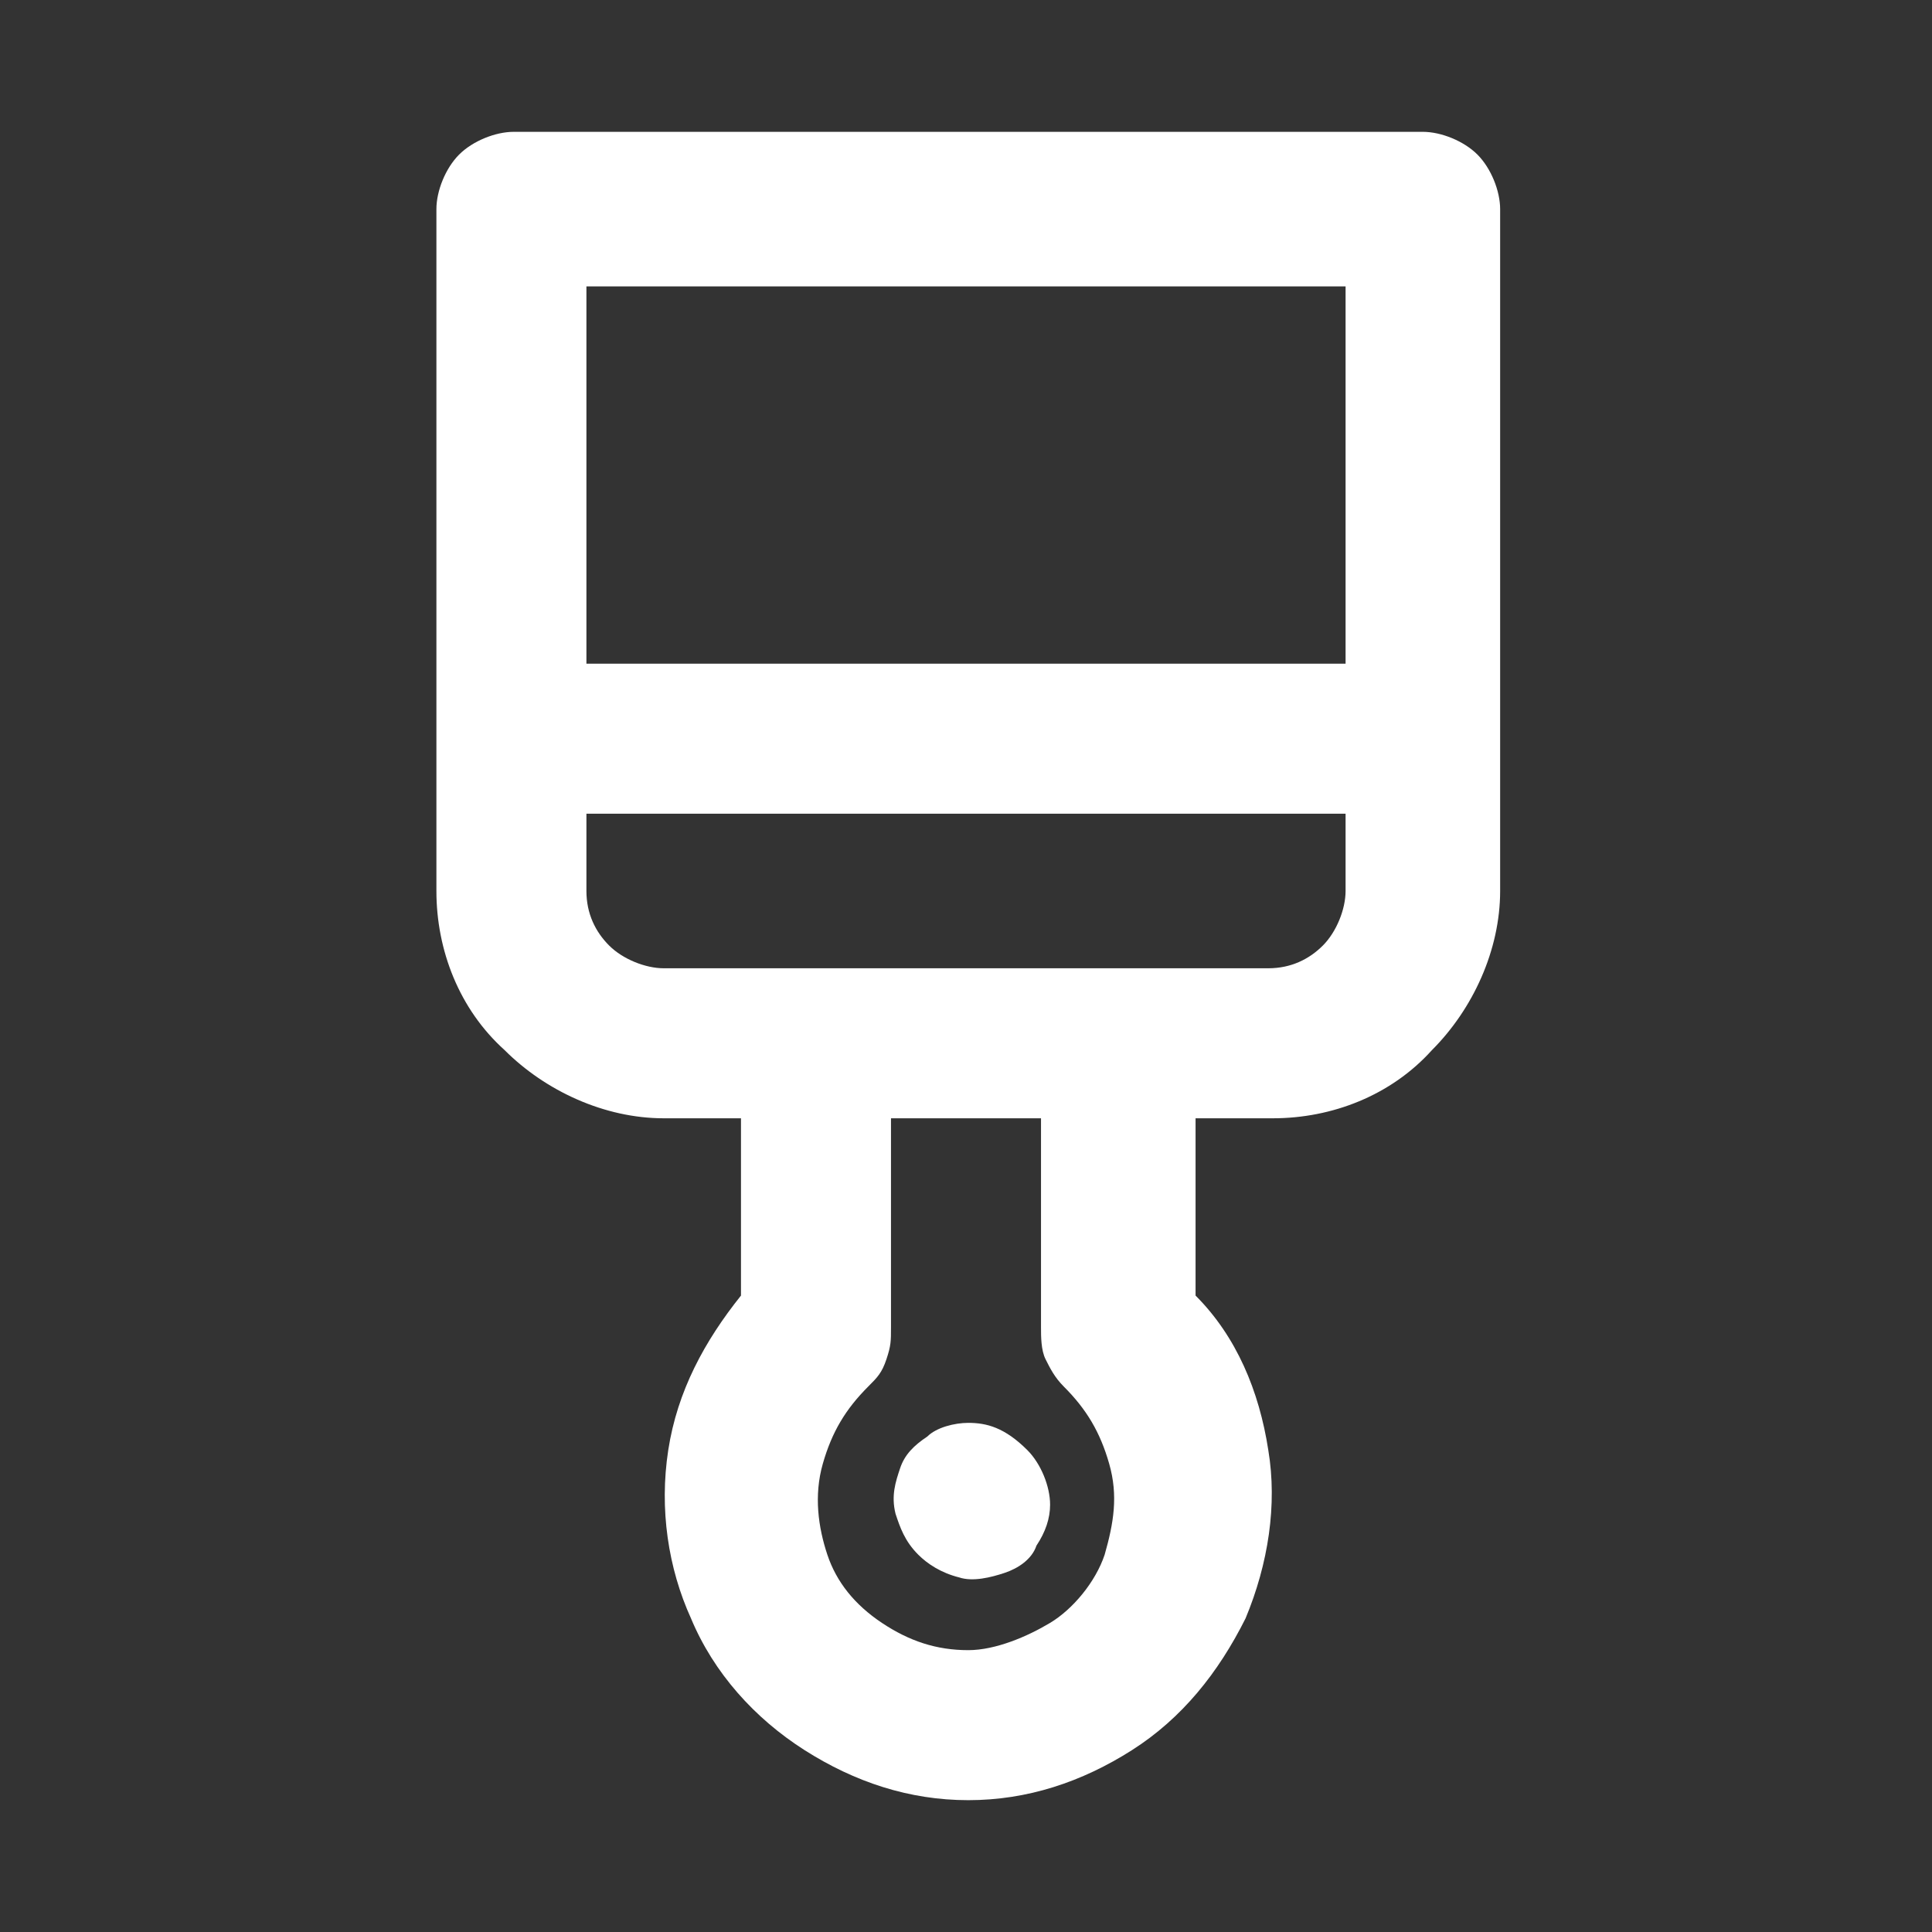 <?xml version="1.0" encoding="utf-8"?>
<!-- Generator: Adobe Illustrator 26.5.0, SVG Export Plug-In . SVG Version: 6.00 Build 0)  -->
<svg version="1.1" id="Layer_1" xmlns="http://www.w3.org/2000/svg" xmlns:xlink="http://www.w3.org/1999/xlink" x="0px" y="0px"
	 viewBox="0 0 42.5 42.5" style="enable-background:new 0 0 42.5 42.5;" xml:space="preserve">
<rect x="0" y="0" width="42.5" height="42.5" fill="#333333" stroke="none"/>
<style type="text/css">
	.st0{fill:#FFFFFF;}
</style>
<path class="st0" d="M21.3,31.3c-0.3,0-0.7,0.1-0.9,0.3c-0.3,0.2-0.5,0.4-0.6,0.7c-0.1,0.3-0.2,0.6-0.1,1c0.1,0.3,0.2,0.6,0.5,0.9
	c0.2,0.2,0.5,0.4,0.9,0.5c0.3,0.1,0.7,0,1-0.1c0.3-0.1,0.6-0.3,0.7-0.6c0.2-0.3,0.3-0.6,0.3-0.9c0-0.4-0.2-0.9-0.5-1.2
	C22.1,31.4,21.7,31.3,21.3,31.3z M31.3,2.9h-20c-0.4,0-0.9,0.2-1.2,0.5S9.6,4.2,9.6,4.6v15c0,1.3,0.5,2.6,1.5,3.5
	c0.9,0.9,2.2,1.5,3.5,1.5h1.7v3.9c-0.8,1-1.4,2.1-1.6,3.4s0,2.6,0.5,3.7c0.5,1.2,1.4,2.2,2.5,2.9c1.1,0.7,2.3,1.1,3.6,1.1
	s2.5-0.4,3.6-1.1c1.1-0.7,1.9-1.7,2.5-2.9c0.5-1.2,0.7-2.5,0.5-3.7c-0.2-1.3-0.7-2.5-1.6-3.4v-3.9h1.7c1.3,0,2.6-0.5,3.5-1.5
	c0.9-0.9,1.5-2.2,1.5-3.5v-15c0-0.4-0.2-0.9-0.5-1.2S31.7,2.9,31.3,2.9z M21.3,36.3c-0.7,0-1.3-0.2-1.9-0.6c-0.6-0.4-1-0.9-1.2-1.5
	c-0.2-0.6-0.3-1.3-0.1-2c0.2-0.7,0.5-1.2,1-1.7c0.2-0.2,0.3-0.3,0.4-0.6s0.1-0.4,0.1-0.7v-4.6h3.3v4.6c0,0.2,0,0.5,0.1,0.7
	c0.1,0.2,0.2,0.4,0.4,0.6c0.5,0.5,0.8,1,1,1.7c0.2,0.7,0.1,1.3-0.1,2c-0.2,0.6-0.7,1.2-1.2,1.5C22.6,36,21.9,36.3,21.3,36.3z
	 M29.6,19.6c0,0.4-0.2,0.9-0.5,1.2c-0.3,0.3-0.7,0.5-1.2,0.5H14.6c-0.4,0-0.9-0.2-1.2-0.5c-0.3-0.3-0.5-0.7-0.5-1.2v-1.7h16.7V19.6z
	 M29.6,14.6H12.9V6.3h16.7V14.6z"/>
</svg>
